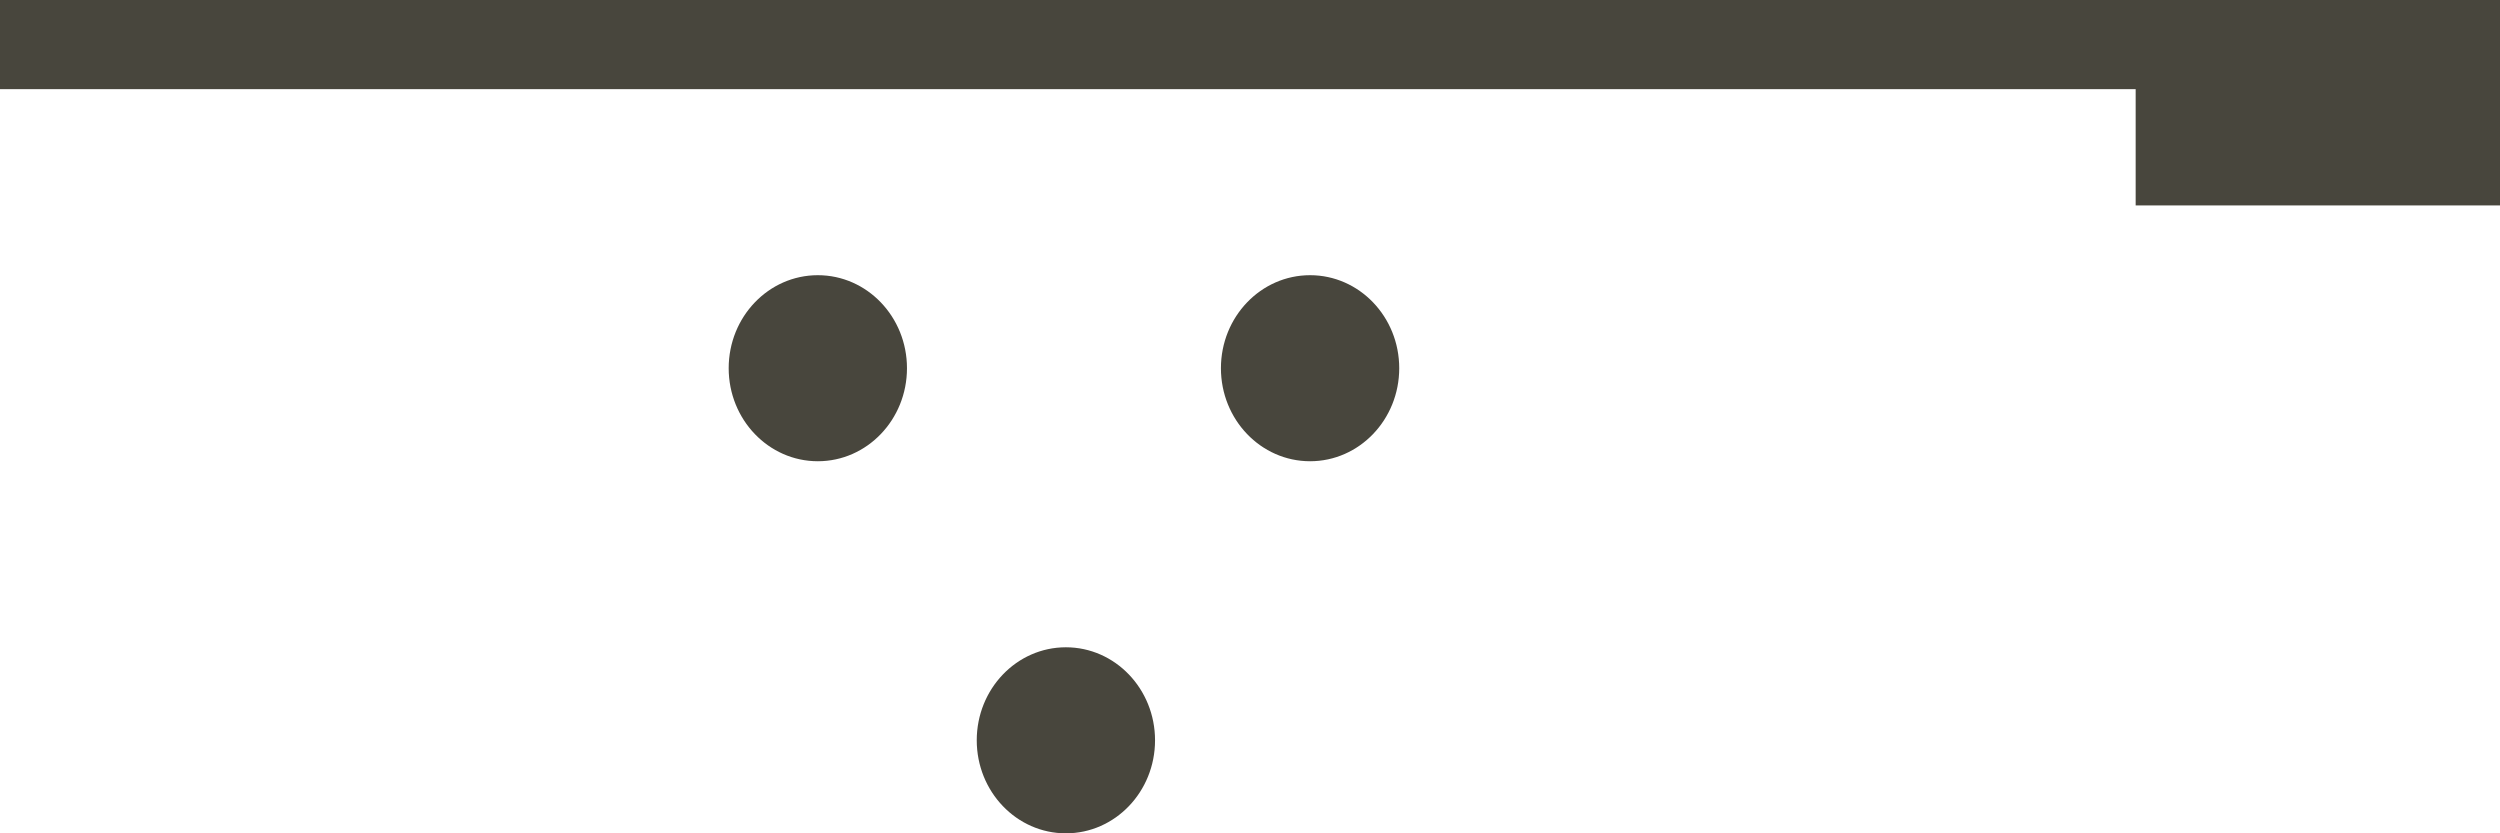 <?xml version="1.0" encoding="utf-8"?>
<!-- Generator: Adobe Illustrator 25.2.1, SVG Export Plug-In . SVG Version: 6.00 Build 0)  -->
<svg version="1.1" id="Layer_1" xmlns="http://www.w3.org/2000/svg" xmlns:xlink="http://www.w3.org/1999/xlink" x="0px" y="0px"
	 viewBox="0 0 64.5 21.5" style="enable-background:new 0 0 64.9 18.4;" xml:space="preserve">
<style type="text/css">
	.st0{fill:none;stroke:#48463D;stroke-width:3;stroke-miterlimit:10;}
	.st1{fill:#48463D;}
</style>
<line class="st0" x1="0" y1="0.8" x2="64.9" y2="0.8"/>
<rect x="55.1" y="1.5" class="st1" width="10.9" height="3.8"/>
<ellipse class="st1" cx="21.1" cy="9.5" rx="2.3" ry="2.4"/>
<ellipse class="st1" cx="33.8" cy="9.5" rx="2.3" ry="2.4"/>
<ellipse class="st1" cx="27.5" cy="19.1" rx="2.3" ry="2.4"/>
</svg>


